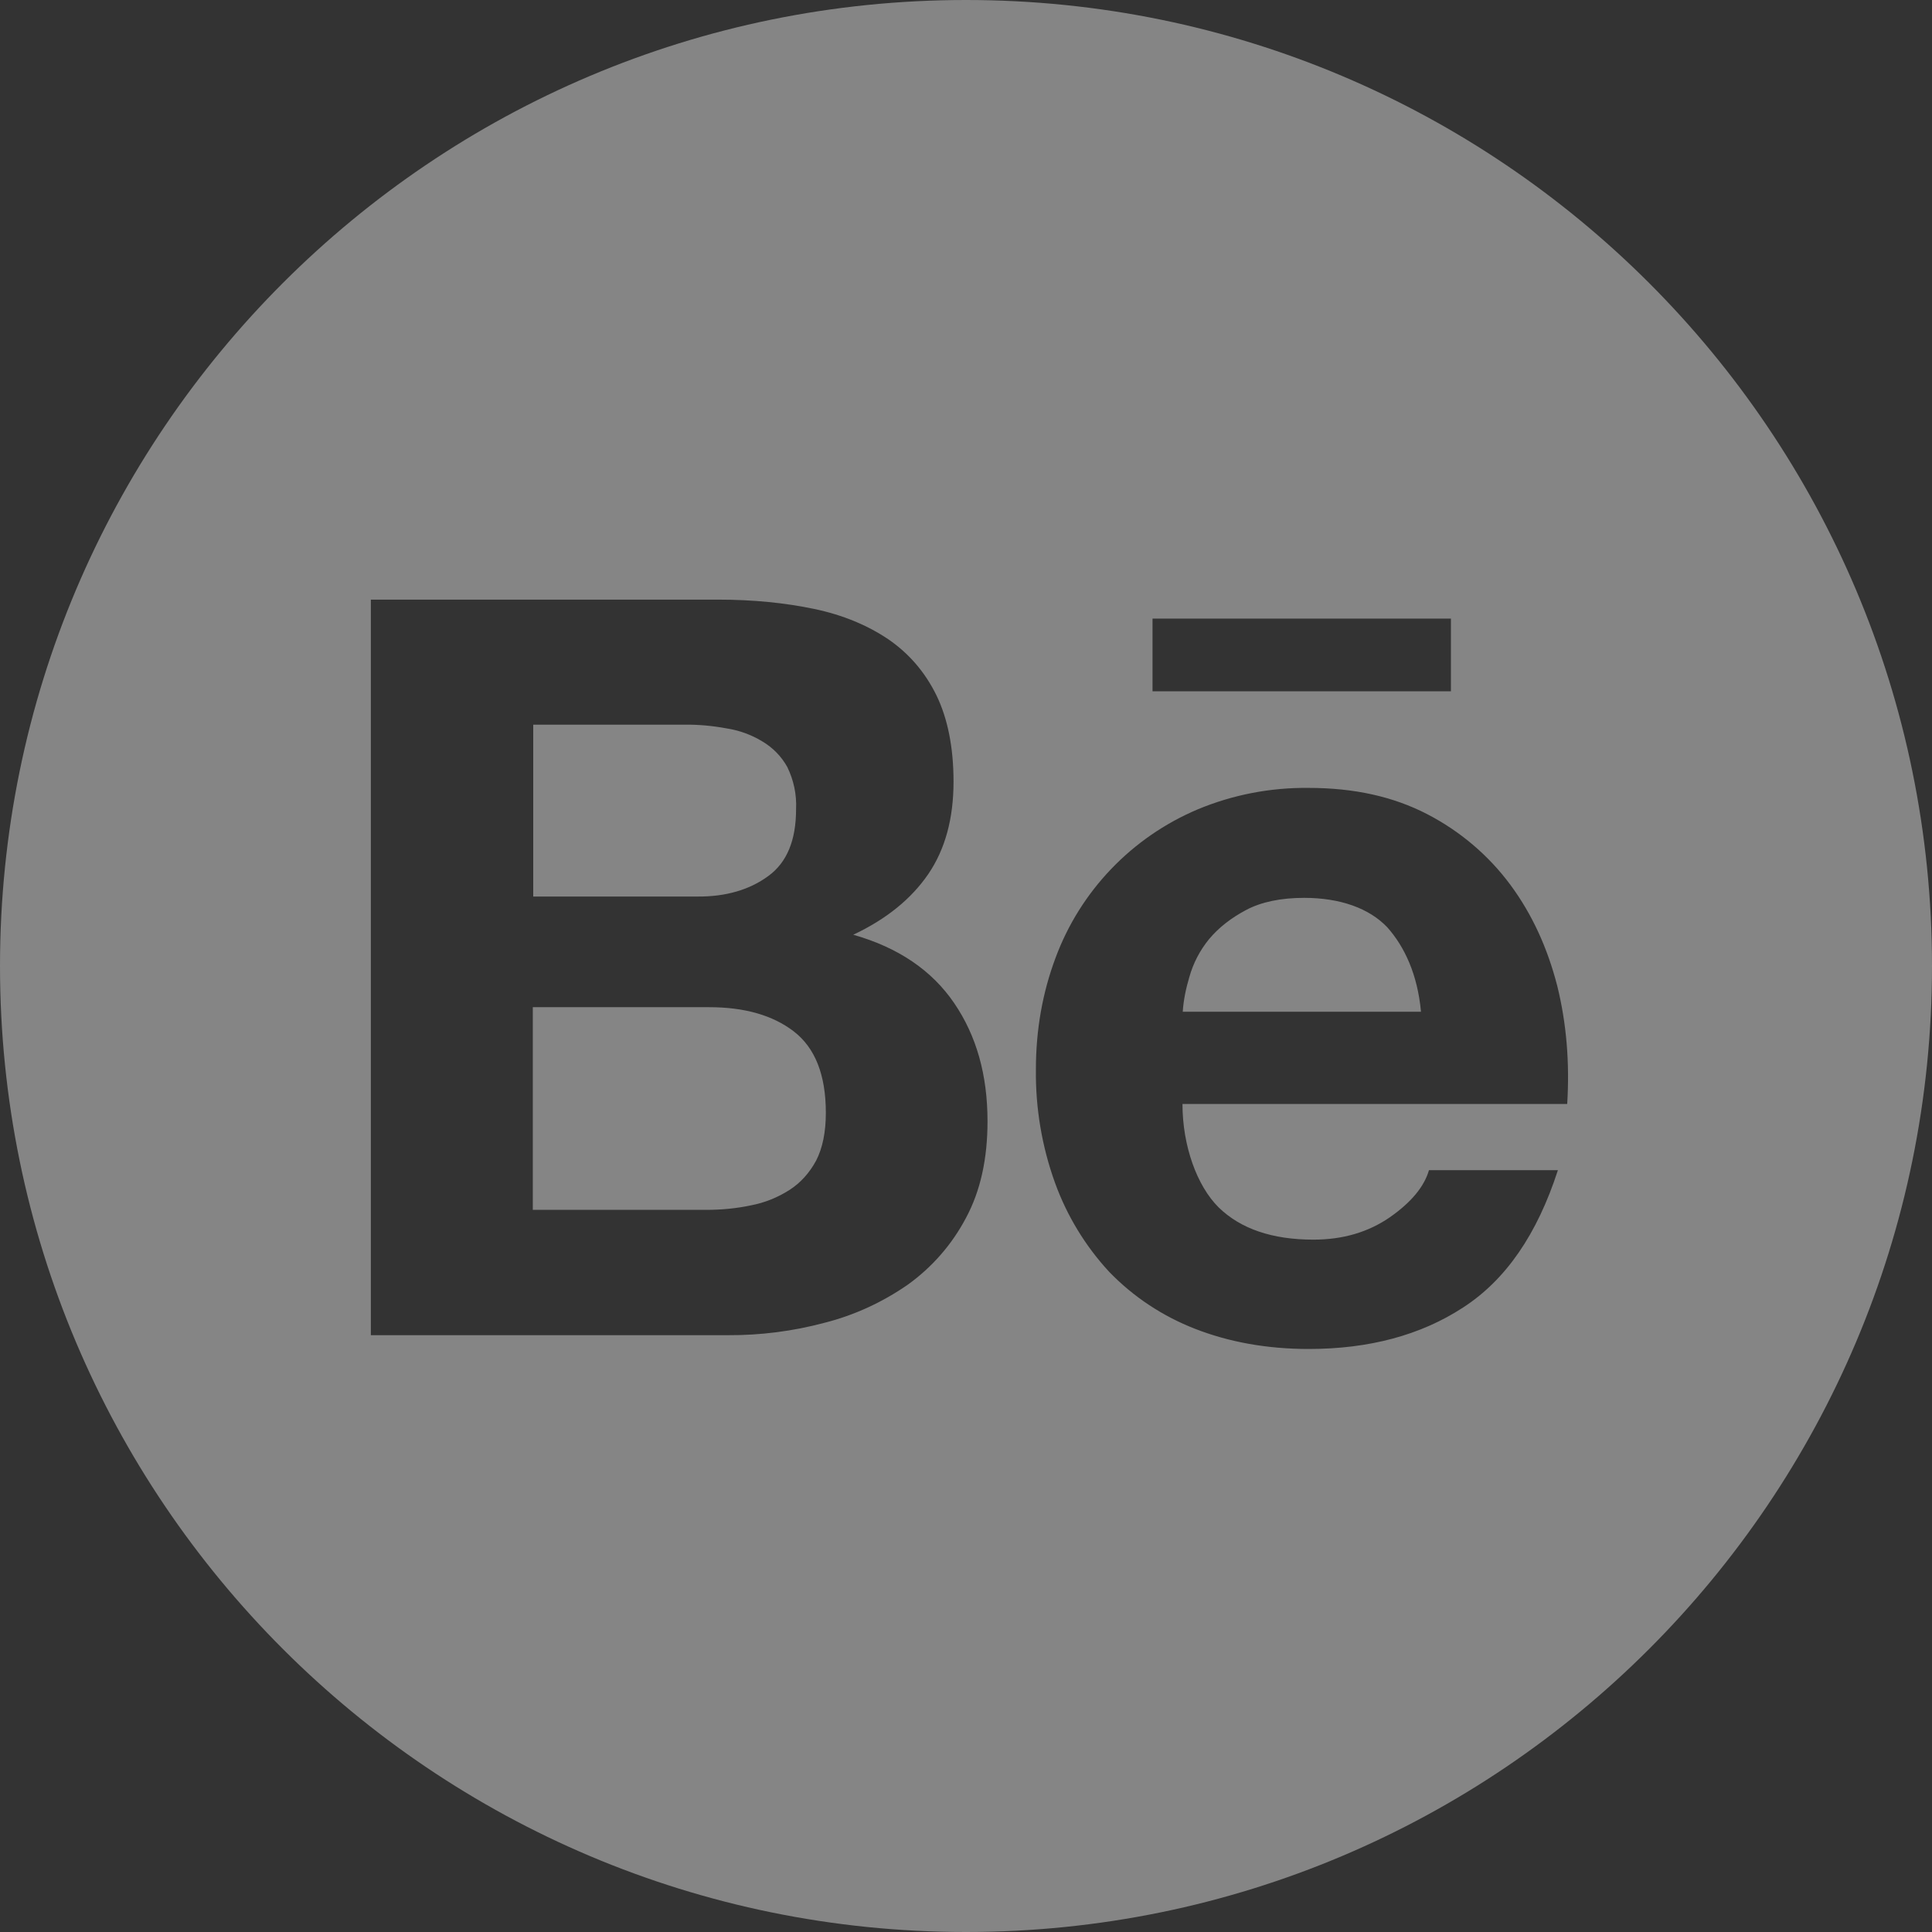 <svg width="22" height="22" viewBox="0 0 22 22" fill="none" xmlns="http://www.w3.org/2000/svg">
<rect x="0" y="0" width="22" height="22" fill="#333333" stroke="none"/>
<path d="M8.748 9.976C8.962 9.821 9.065 9.566 9.065 9.215C9.073 9.048 9.038 8.883 8.965 8.734C8.898 8.613 8.8 8.513 8.68 8.442C8.555 8.366 8.416 8.316 8.272 8.294C8.115 8.265 7.955 8.25 7.798 8.252H6.072V10.209H7.941C8.262 10.212 8.535 10.133 8.748 9.976ZM9.038 11.744C8.798 11.56 8.476 11.469 8.076 11.469H6.067V13.777H8.036C8.221 13.777 8.39 13.76 8.554 13.725C8.71 13.695 8.858 13.635 8.992 13.549C9.117 13.468 9.217 13.357 9.294 13.215C9.367 13.072 9.404 12.891 9.404 12.672C9.404 12.238 9.281 11.931 9.038 11.744ZM11 0C4.925 0 0 4.925 0 11C0 17.075 4.925 22 11 22C17.075 22 22 17.075 22 11C22 4.925 17.075 0 11 0ZM13.124 7.044H16.522V7.872H13.124V7.044ZM11 13.868C10.841 14.17 10.614 14.43 10.337 14.629C10.047 14.83 9.726 14.978 9.384 15.064C9.027 15.159 8.659 15.206 8.289 15.204H4.223V6.828H8.176C8.577 6.828 8.94 6.865 9.271 6.934C9.6 7.003 9.88 7.121 10.116 7.28C10.349 7.44 10.534 7.653 10.664 7.919C10.791 8.181 10.858 8.51 10.858 8.901C10.858 9.323 10.762 9.672 10.57 9.954C10.376 10.236 10.096 10.465 9.716 10.644C10.234 10.791 10.614 11.054 10.865 11.422C11.12 11.796 11.245 12.242 11.245 12.768C11.245 13.195 11.165 13.561 11 13.868ZM17.846 12.571H13.465C13.465 13.048 13.63 13.505 13.878 13.75C14.128 13.993 14.487 14.116 14.956 14.116C15.294 14.116 15.582 14.03 15.827 13.861C16.07 13.691 16.218 13.512 16.272 13.325H17.74C17.504 14.055 17.146 14.575 16.66 14.889C16.178 15.204 15.589 15.361 14.904 15.361C14.425 15.361 13.995 15.282 13.61 15.132C13.239 14.988 12.905 14.767 12.63 14.482C12.359 14.189 12.15 13.845 12.014 13.47C11.864 13.055 11.791 12.618 11.796 12.179C11.796 11.724 11.872 11.302 12.019 10.909C12.301 10.146 12.888 9.534 13.637 9.217C14.037 9.05 14.467 8.967 14.902 8.972C15.417 8.972 15.864 9.07 16.252 9.271C16.625 9.464 16.95 9.739 17.2 10.077C17.448 10.413 17.622 10.796 17.733 11.228C17.838 11.653 17.875 12.1 17.846 12.571ZM14.85 10.224C14.585 10.224 14.361 10.271 14.19 10.362C14.018 10.453 13.875 10.565 13.767 10.695C13.664 10.821 13.588 10.967 13.544 11.123C13.505 11.253 13.477 11.386 13.468 11.521H16.181C16.142 11.096 15.994 10.781 15.798 10.56C15.591 10.342 15.26 10.224 14.85 10.224Z" fill="white" fill-opacity="0.4"/>
</svg>
